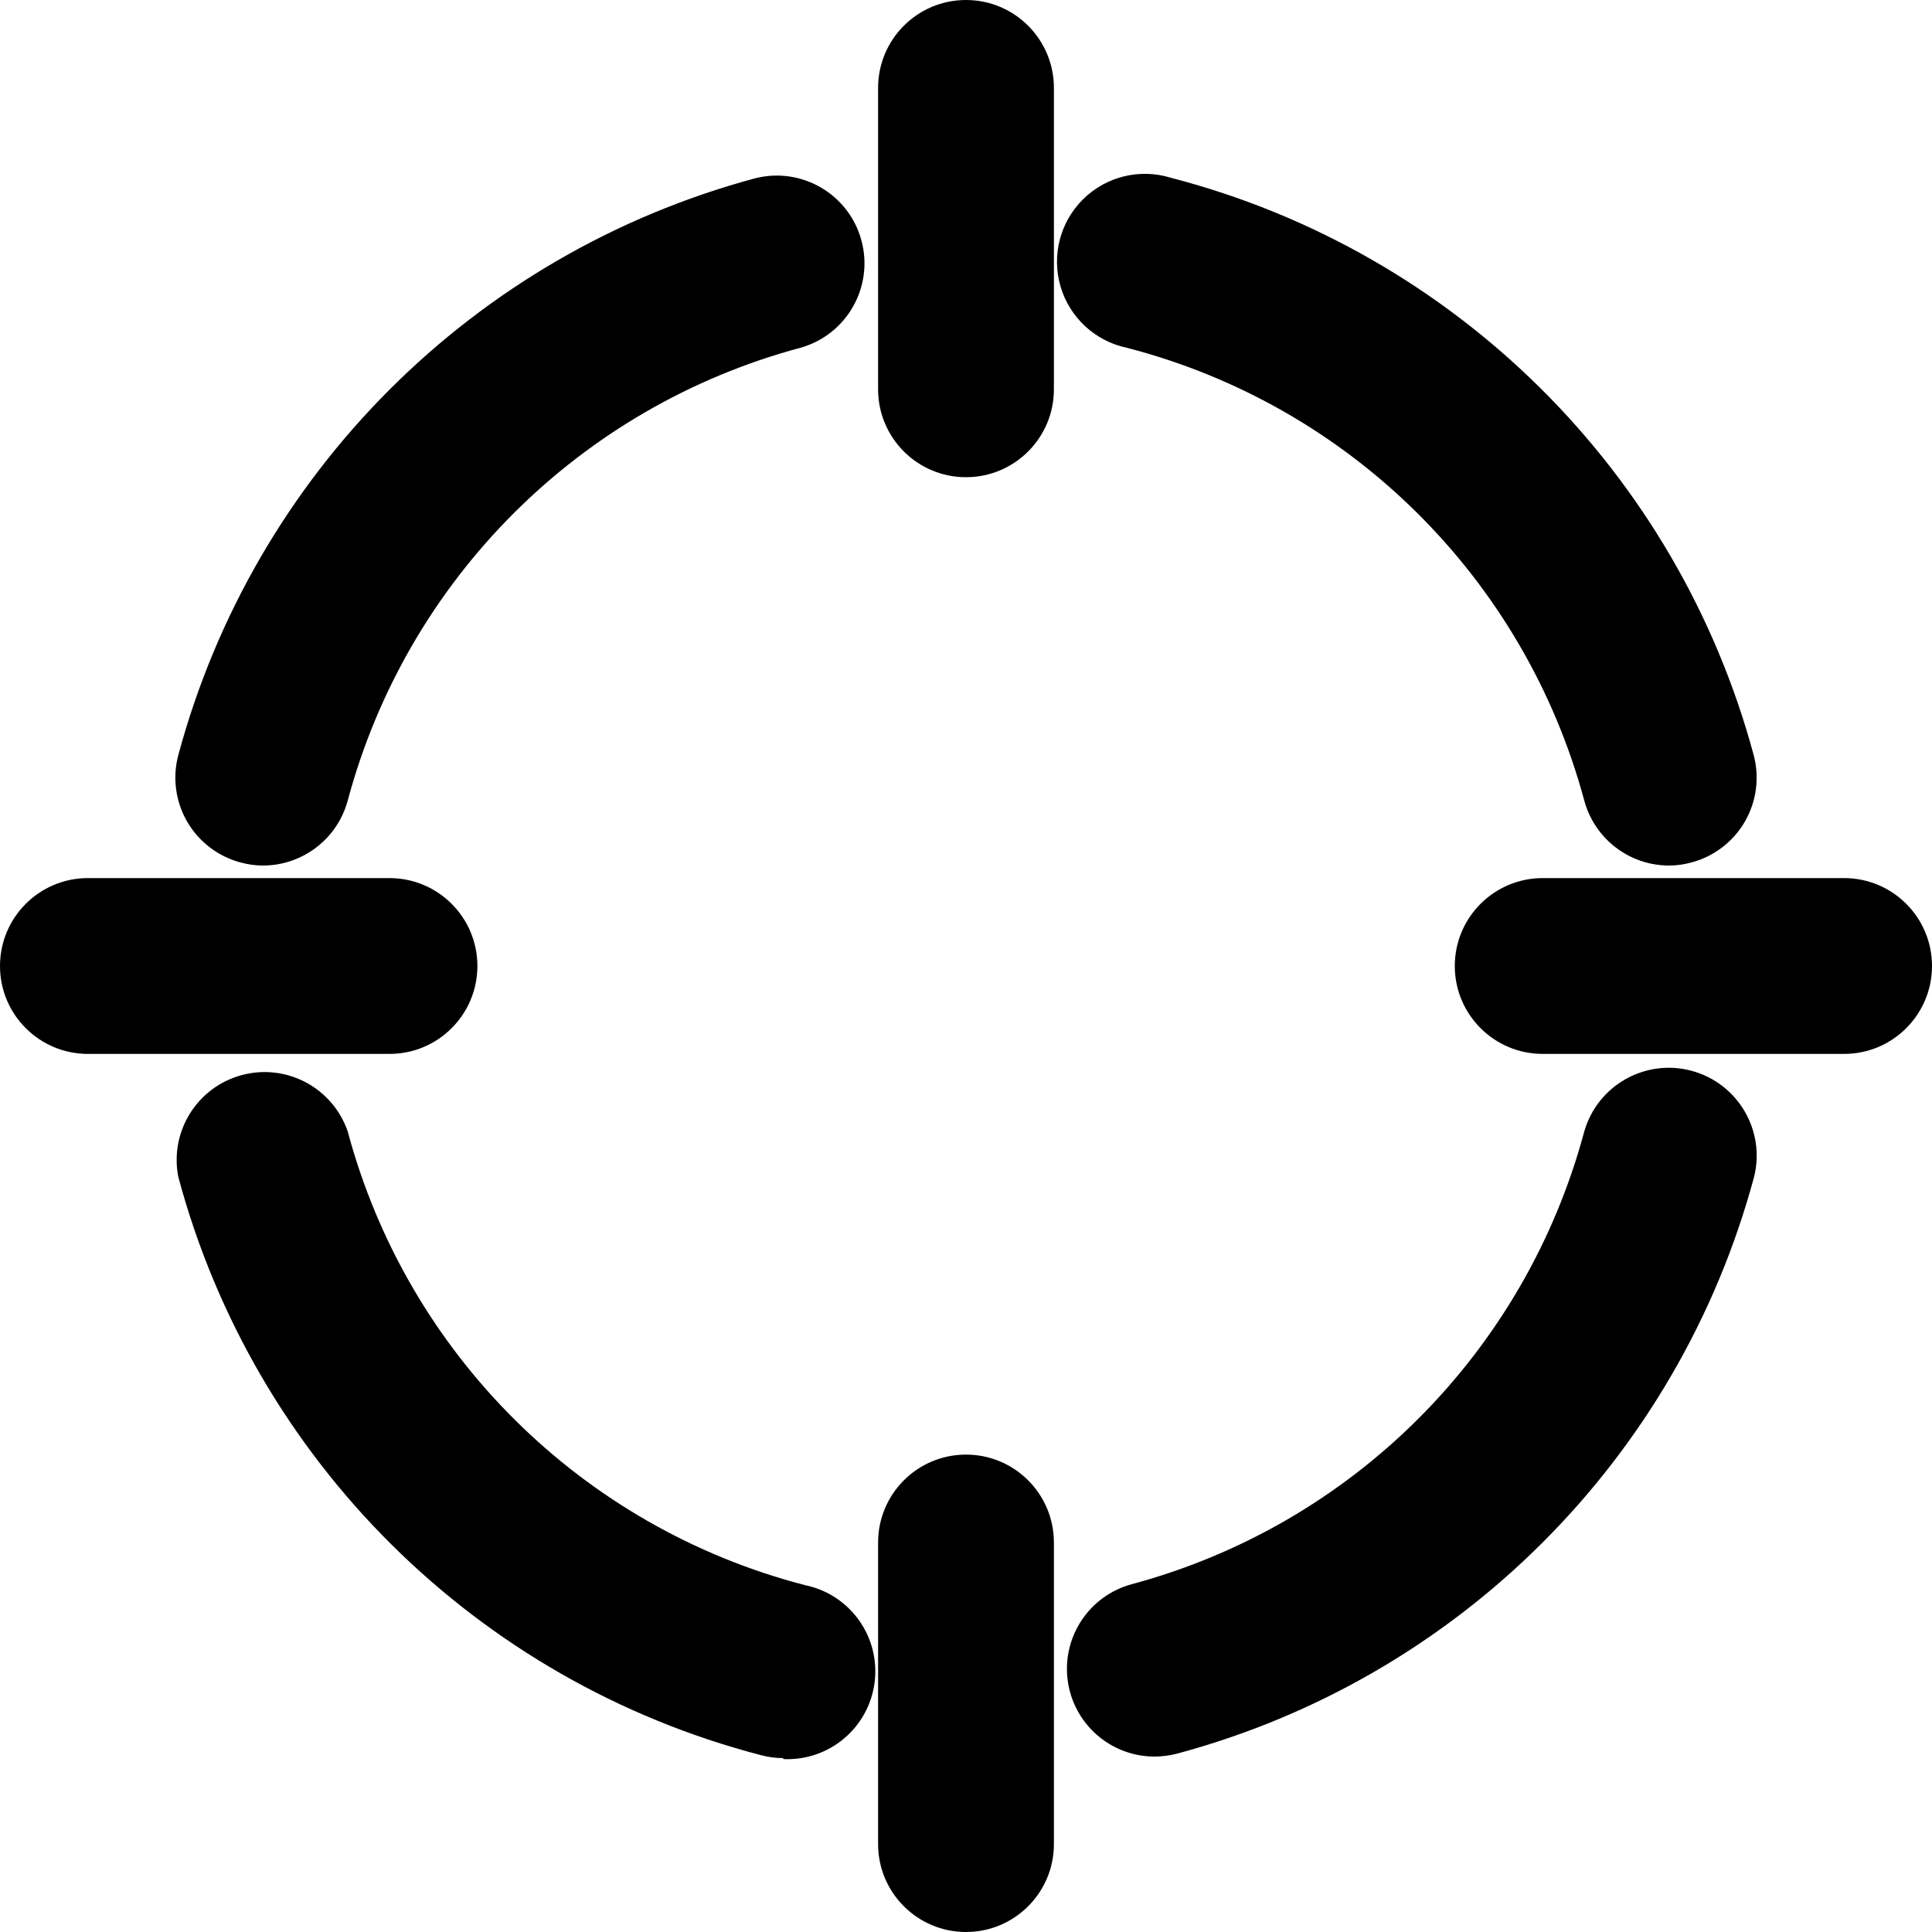 <?xml version="1.0" encoding="UTF-8"?>
<svg width="100px" height="100px" viewBox="0 0 100 100" version="1.1" xmlns="http://www.w3.org/2000/svg" xmlns:xlink="http://www.w3.org/1999/xlink">
    <!-- Generator: Sketch 57.1 (83088) - https://sketch.com -->
    <title>bold/crosshair-bold</title>
    <desc>Created with Sketch.</desc>
    <g id="bold/crosshair" stroke="none" stroke-width="1" fill="none" fill-rule="evenodd">
        <path d="M50,75.29 C52.513,75.29 54.55,77.327 54.55,79.84 L54.55,95.45 C54.55,97.963 52.513,100 50,100 C47.487,100 45.45,97.963 45.45,95.45 L45.45,79.84 C45.45,77.327 47.487,75.29 50,75.29 Z M18,58.57 C21.088,70.09 30.134,79.06 41.68,82.05 C44.005,82.532 45.568,84.721 45.27,87.077 C44.971,89.432 42.912,91.163 40.54,91.05 L40.54,91 C40.155,90.999 39.772,90.948 39.4,90.85 C24.69,87.029 13.168,75.599 9.23,60.92 C8.767,58.571 10.204,56.265 12.517,55.646 C14.829,55.026 17.226,56.304 18,58.57 Z M87.55,55.423 C89.949,56.065 91.391,58.511 90.79,60.92 C86.867,75.484 75.486,86.857 60.92,90.77 C60.534,90.869 60.138,90.919 59.74,90.92 C57.47,90.908 55.558,89.221 55.263,86.971 C54.968,84.72 56.38,82.597 58.57,82 C70.003,78.933 78.933,70.003 82,58.57 C82.682,56.182 85.152,54.782 87.55,55.423 Z M20.16,45.45 C22.673,45.45 24.71,47.487 24.71,50 C24.71,52.513 22.673,54.55 20.16,54.55 L4.55,54.55 C2.037,54.55 -4.99990378e-08,52.513 -4.99990378e-08,50 C-4.99990378e-08,47.487 2.037,45.45 4.55,45.45 L20.16,45.45 Z M95.45,45.45 C97.963,45.45 100,47.487 100,50 C100,52.513 97.963,54.55 95.45,54.55 L79.85,54.55 C77.337,54.55 75.3,52.513 75.3,50 C75.3,47.487 77.337,45.45 79.85,45.45 L95.45,45.45 Z M60.6,9.2 C75.297,13.012 86.816,24.421 90.77,39.08 C91.081,40.244 90.917,41.485 90.313,42.528 C89.709,43.57 88.715,44.33 87.55,44.64 C87.166,44.747 86.769,44.801 86.37,44.8 C84.321,44.789 82.531,43.409 82,41.43 C78.896,29.929 69.854,20.981 58.32,18 C56.681,17.654 55.365,16.436 54.893,14.828 C54.422,13.221 54.872,11.485 56.064,10.309 C57.257,9.132 58.999,8.707 60.6,9.2 Z M44.59,12.453 C45.233,14.856 43.825,17.329 41.43,18 C29.997,21.067 21.067,29.997 18,41.43 C17.469,43.409 15.679,44.789 13.63,44.8 C13.231,44.801 12.834,44.747 12.45,44.64 C11.285,44.33 10.291,43.57 9.687,42.528 C9.083,41.485 8.919,40.244 9.23,39.08 C13.149,24.521 24.521,13.149 39.08,9.23 C41.489,8.614 43.946,10.051 44.59,12.453 Z M50,-4.99999722e-08 C52.513,-4.99999722e-08 54.55,2.037 54.55,4.55 L54.55,20.15 C54.55,22.663 52.513,24.7 50,24.7 C47.487,24.7 45.45,22.663 45.45,20.15 L45.45,4.55 C45.45,2.037 47.487,-4.99999722e-08 50,-4.99999722e-08 Z" id="Shape" fill="#000000"></path>
    </g>
</svg>